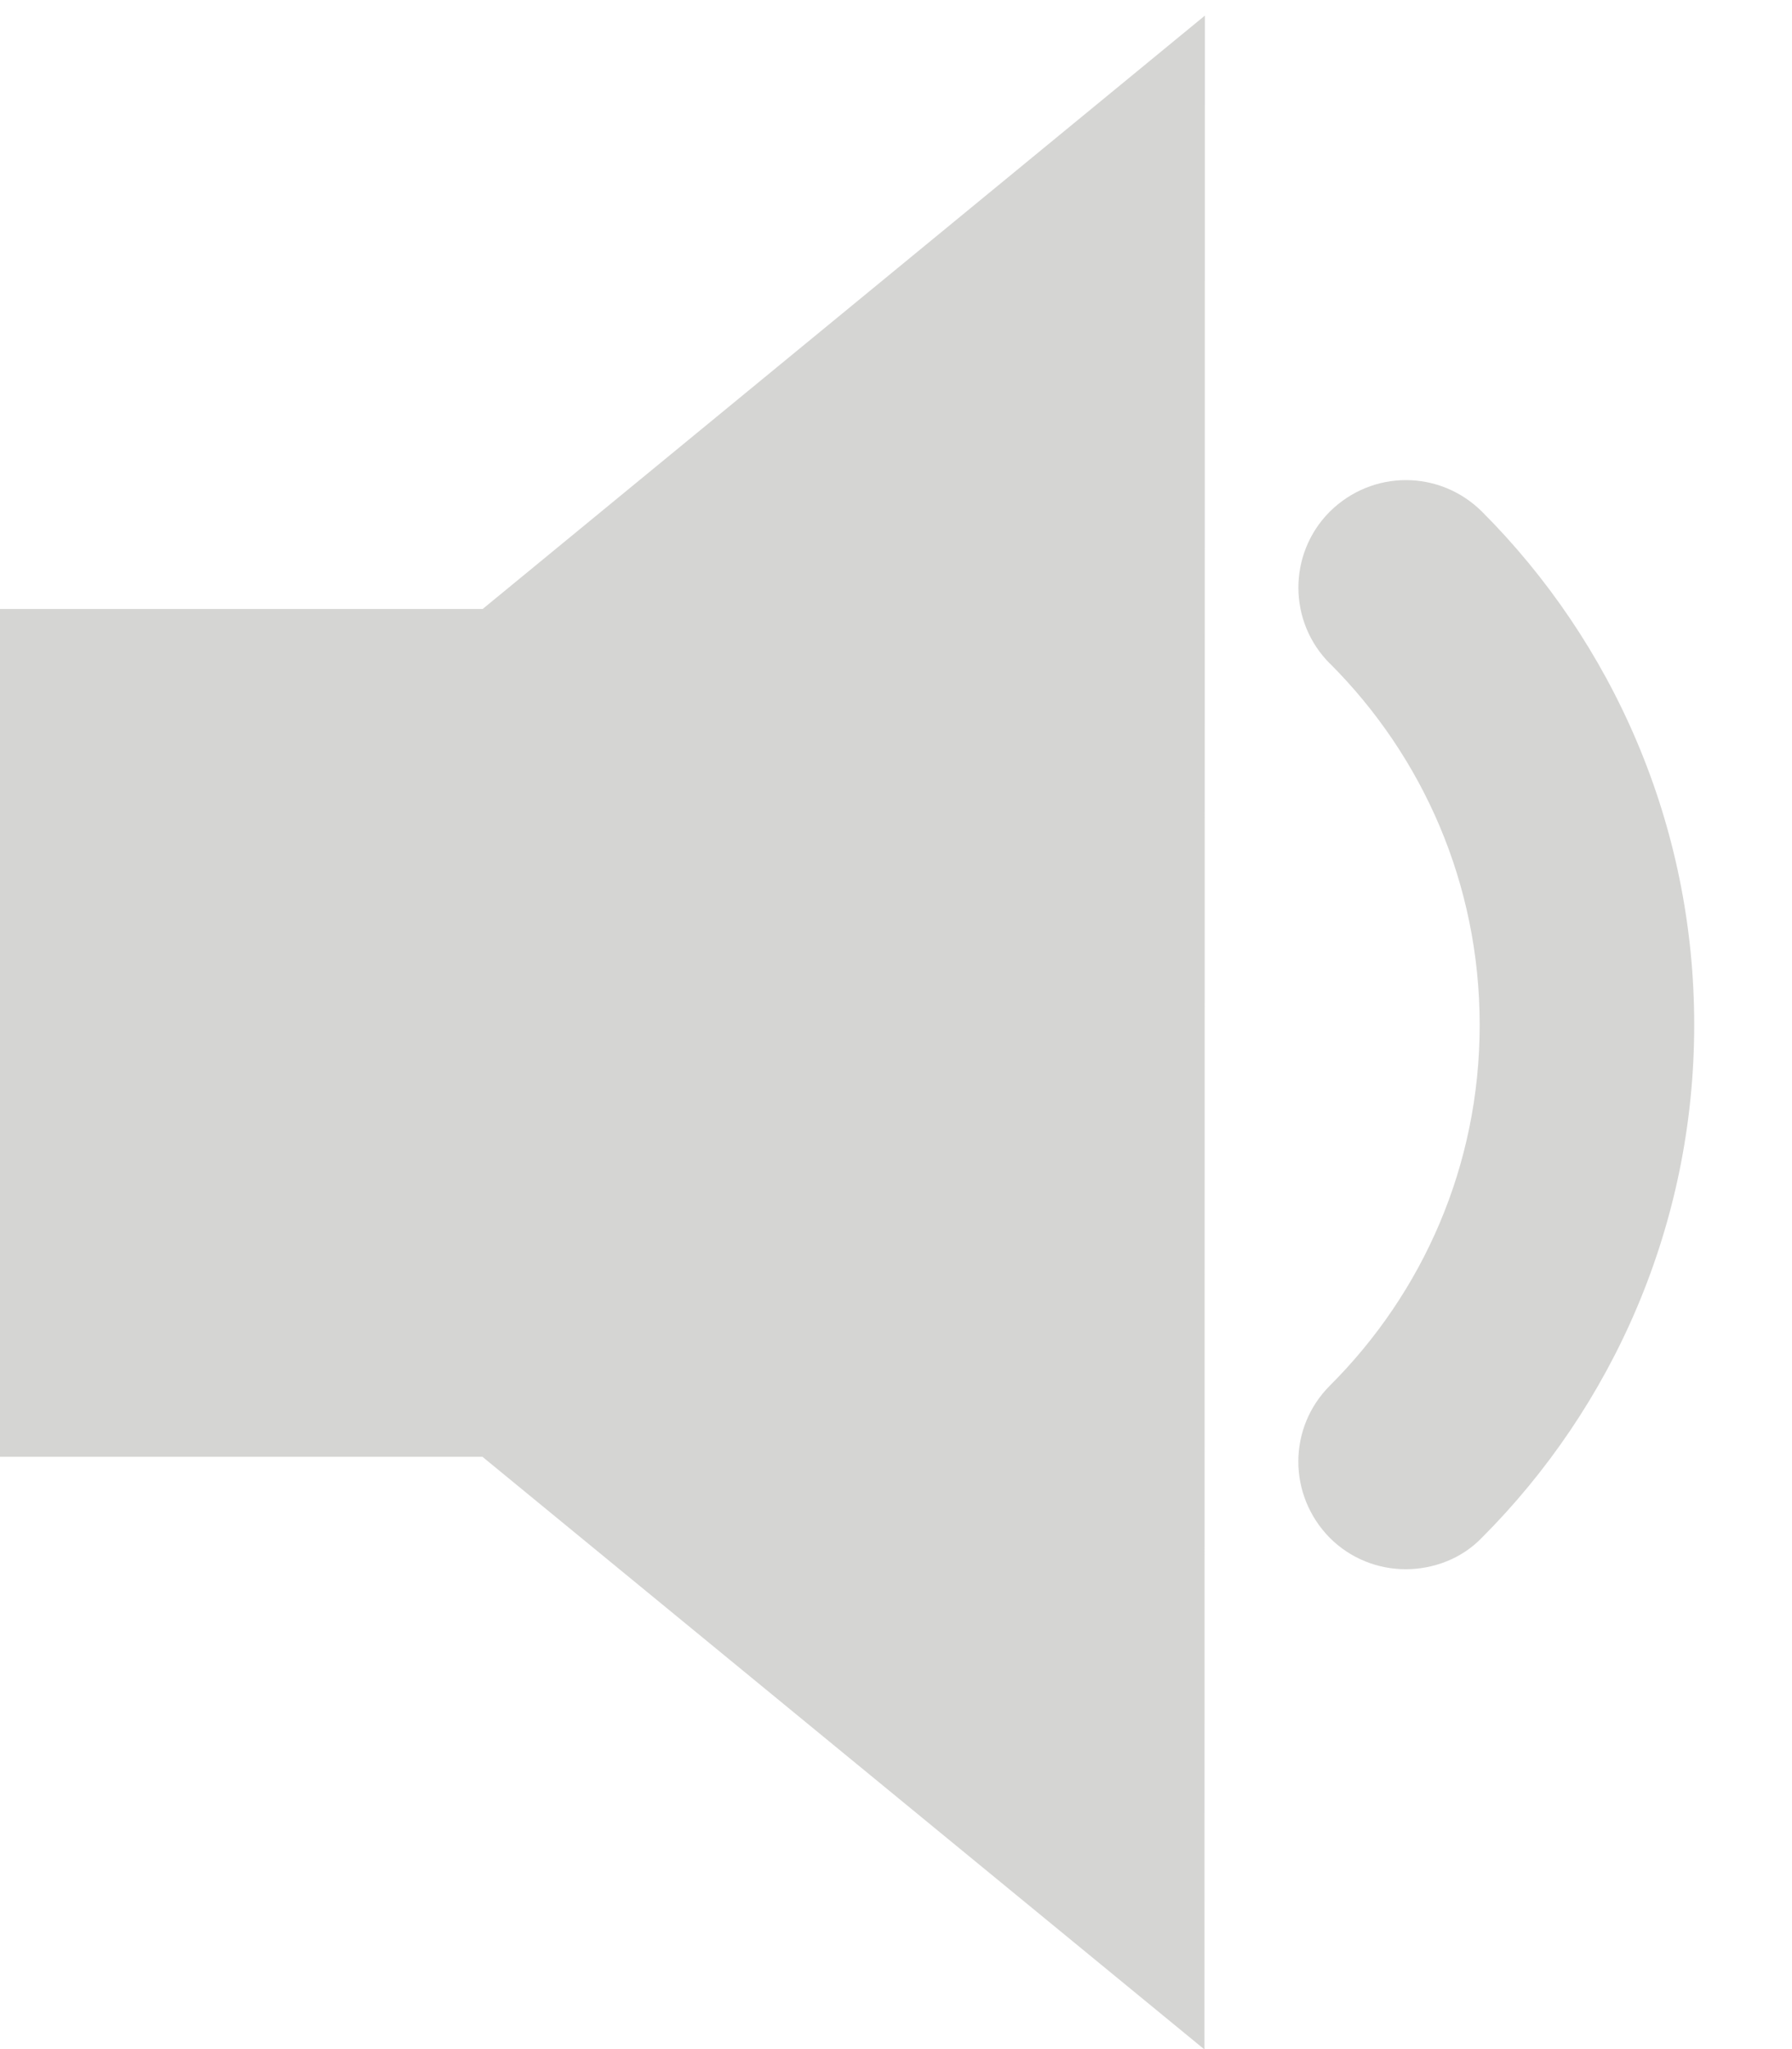 <?xml version="1.0" encoding="UTF-8" standalone="no"?>
<svg width="14px" height="16px" viewBox="0 0 14 16" version="1.1" xmlns="http://www.w3.org/2000/svg" xmlns:xlink="http://www.w3.org/1999/xlink" xmlns:sketch="http://www.bohemiancoding.com/sketch/ns">
    <!-- Generator: Sketch 3.3.2 (12043) - http://www.bohemiancoding.com/sketch -->
    <title>low_volume</title>
    <desc>Created with Sketch.</desc>
    <defs></defs>
    <g id="Page-1" stroke="none" stroke-width="1" fill="none" fill-rule="evenodd" sketch:type="MSPage">
        <g id="low_volume" sketch:type="MSArtboardGroup" fill="#D5D5D3">
            <path d="M0,4.755 L0,11.375 L3.769,11.375 L9.41,16.003 L9.413,0.122 L3.771,4.755 L0,4.755 L0,4.755 Z M11.576,3.993 C11.245,3.667 10.72,3.667 10.388,3.996 C10.062,4.324 10.062,4.854 10.39,5.182 L10.39,5.181 C11.114,5.905 11.56,6.899 11.56,8.003 C11.56,9.103 11.115,10.095 10.391,10.818 C10.061,11.147 10.061,11.675 10.389,12.008 C10.552,12.171 10.767,12.253 10.982,12.253 C11.198,12.253 11.419,12.171 11.576,12.008 C12.6,10.984 13.236,9.563 13.236,8.004 C13.237,6.439 12.599,5.016 11.576,3.993 L11.576,3.993 Z" id="Shape" sketch:type="MSShapeGroup"></path>
        </g>
    </g>
</svg>
